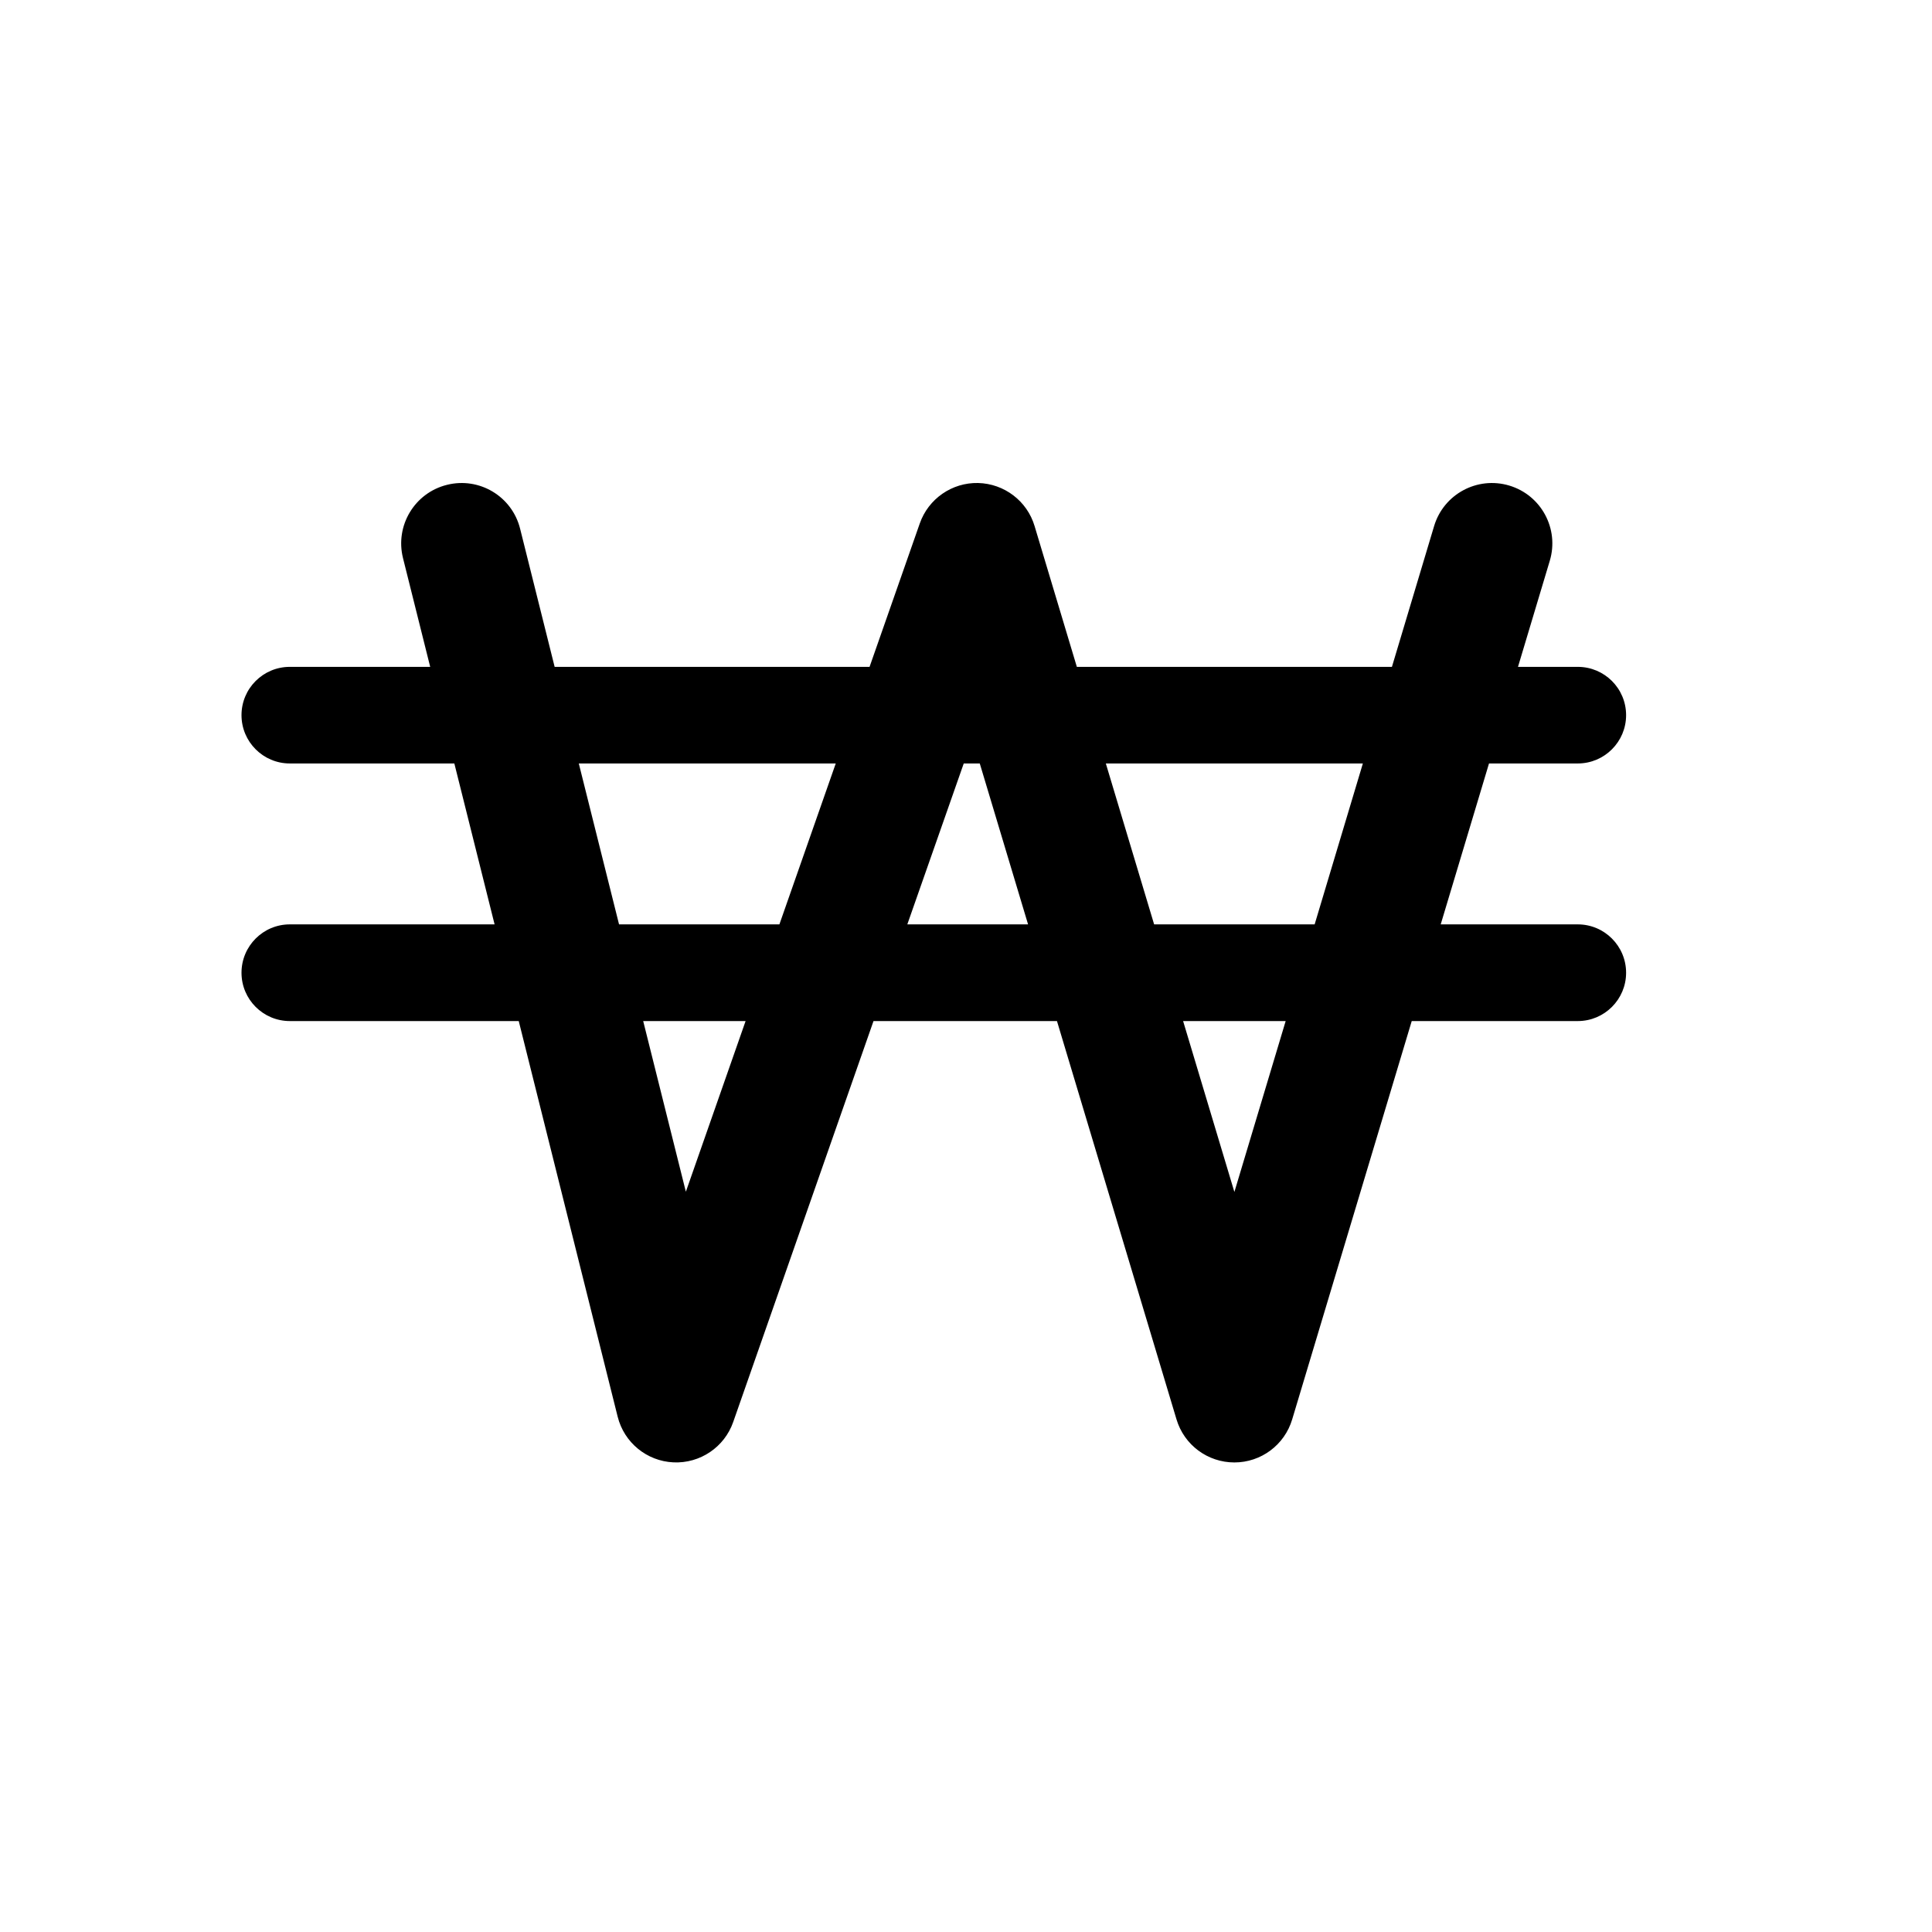 <svg width="24" height="24" viewBox="0 0 24 24" fill="none" xmlns="http://www.w3.org/2000/svg">
<path d="M18.749 6.032C19.146 6.151 19.371 6.569 19.252 6.966L18.857 8.284H19.6C19.931 8.284 20.2 8.552 20.2 8.884C20.2 9.215 19.931 9.484 19.6 9.484H18.497L17.897 11.483H19.6C19.931 11.483 20.2 11.752 20.2 12.084C20.2 12.415 19.931 12.684 19.6 12.684H17.537L16.052 17.632C15.957 17.95 15.665 18.167 15.334 18.167C15.002 18.167 14.71 17.95 14.615 17.632L13.13 12.684H10.851L9.108 17.665C8.999 17.977 8.697 18.181 8.366 18.166C8.035 18.151 7.753 17.92 7.673 17.599L6.444 12.684H3.6C3.269 12.684 3 12.415 3 12.084C3 11.752 3.269 11.483 3.6 11.483H6.144L5.644 9.484H3.6C3.269 9.484 3 9.215 3 8.884C3 8.552 3.269 8.284 3.6 8.284H5.344L5.006 6.932C4.906 6.53 5.15 6.123 5.552 6.023C5.954 5.922 6.361 6.166 6.461 6.568L6.89 8.284H10.802L11.426 6.502C11.533 6.196 11.826 5.993 12.15 6C12.475 6.008 12.759 6.223 12.852 6.535L13.377 8.284H17.291L17.815 6.535C17.934 6.138 18.352 5.913 18.749 6.032ZM7.99 12.684L8.52 14.804L9.262 12.684H7.99ZM9.682 11.483L10.382 9.484H7.19L7.69 11.483H9.682ZM11.271 11.483H12.771L12.171 9.484H11.972L11.271 11.483ZM14.697 12.684L15.334 14.807L15.971 12.684H14.697ZM16.331 11.483L16.93 9.484H13.737L14.337 11.483H16.331Z" fill="black"/>
</svg>
